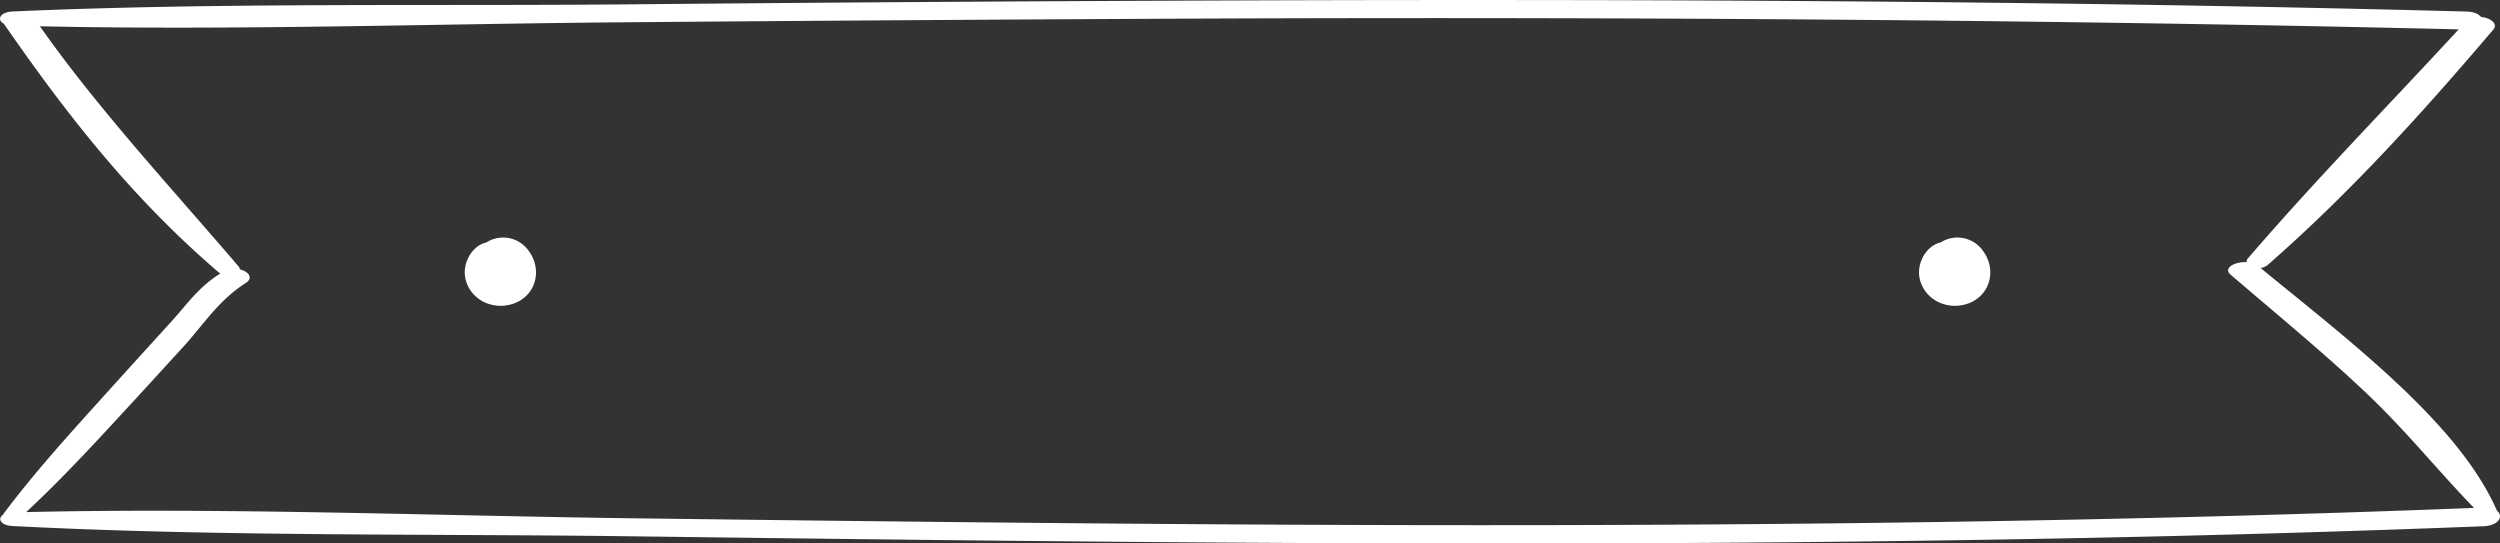 <svg xmlns="http://www.w3.org/2000/svg" width="667" height="145" viewBox="0 0 667 145">
  <rect x="0" y="0" width="667" height="145" fill="#333333" stroke="none"/>
  <g id="titulo_3" transform="translate(-626 -456.032)">
    <path id="Caminho_11" data-name="Caminho 11" d="M1292.2,592.312c-10.106-23.234-39.128-45.141-63.106-64.8a3.5,3.5,0,0,0,1.913-.779c22.772-19.931,42.093-41.539,60.2-62.8,1.381-1.621-.832-3.124-3.272-3.386-.61-.77-1.889-1.384-3.867-1.436-109.737-2.9-219.671-3.34-329.52-2.955q-80.867.283-161.722,1.047c-54.237.457-109.381-.51-163.453,1.892-3.492.155-4.285,2.282-2.325,3.285.012.018.013.034.026.052,15.744,22.708,33.332,45.8,57.378,66.35a2.75,2.75,0,0,0,.357.209c-5.822,3.592-8.946,8.273-12.822,12.539-5.467,6.016-10.952,12.027-16.387,18.051-10.076,11.169-20.312,22.312-28.89,33.849l0,.009c-1.382,1.013-.5,2.773,2.587,2.933,54.94,2.843,111.137,2.035,166.3,2.757,54.465.713,108.934,1.373,163.413,1.7,109.921.659,219.906-.1,329.58-4.395C1292.78,596.265,1293.988,593.693,1292.2,592.312Zm-333.189,3.654c-54.479-.307-108.948-.949-163.413-1.642-53.915-.687-108.674-2.88-162.6-1.664,10.233-9.551,19.267-19.451,28.374-29.325,4.61-5,9.176-10.006,13.751-15.013,4.873-5.332,9.247-12.246,16.429-16.765,2.174-1.368.715-3.115-1.585-3.666a1.136,1.136,0,0,0-.3-.759c-18.24-21.317-37.561-42.111-53.025-64.09,51.836,1.123,104.374-.639,156.188-1.067q80.857-.669,161.722-1.02c109.184-.362,218.337.318,327.425,2.913-18.775,20.355-38.6,40.561-56.294,61.179a1.058,1.058,0,0,0-.268.932c-3.1-.171-6.406,1.517-4.263,3.355,12.211,10.481,24.823,20.815,36.187,31.578,10.533,9.975,18.913,20.489,28.727,30.632C1177.23,595.786,1068.088,596.581,959.009,595.966Z" fill="#fff"/>
    <path id="Caminho_12" data-name="Caminho 12" d="M767.263,523.261a8.337,8.337,0,0,0-11.507-2.543c-3.935.884-6.629,5.811-5.5,10.005,1.536,5.712,7.834,8.283,13.155,6.16C768.994,534.656,770.628,528.124,767.263,523.261Z" fill="#fff"/>
    <path id="Caminho_13" data-name="Caminho 13" d="M1155.267,523.261a8.337,8.337,0,0,0-11.507-2.543c-3.935.884-6.629,5.811-5.5,10.005,1.537,5.712,7.834,8.283,13.156,6.16C1157,534.656,1158.632,528.124,1155.267,523.261Z" fill="#fff"/>
  </g>
</svg>
